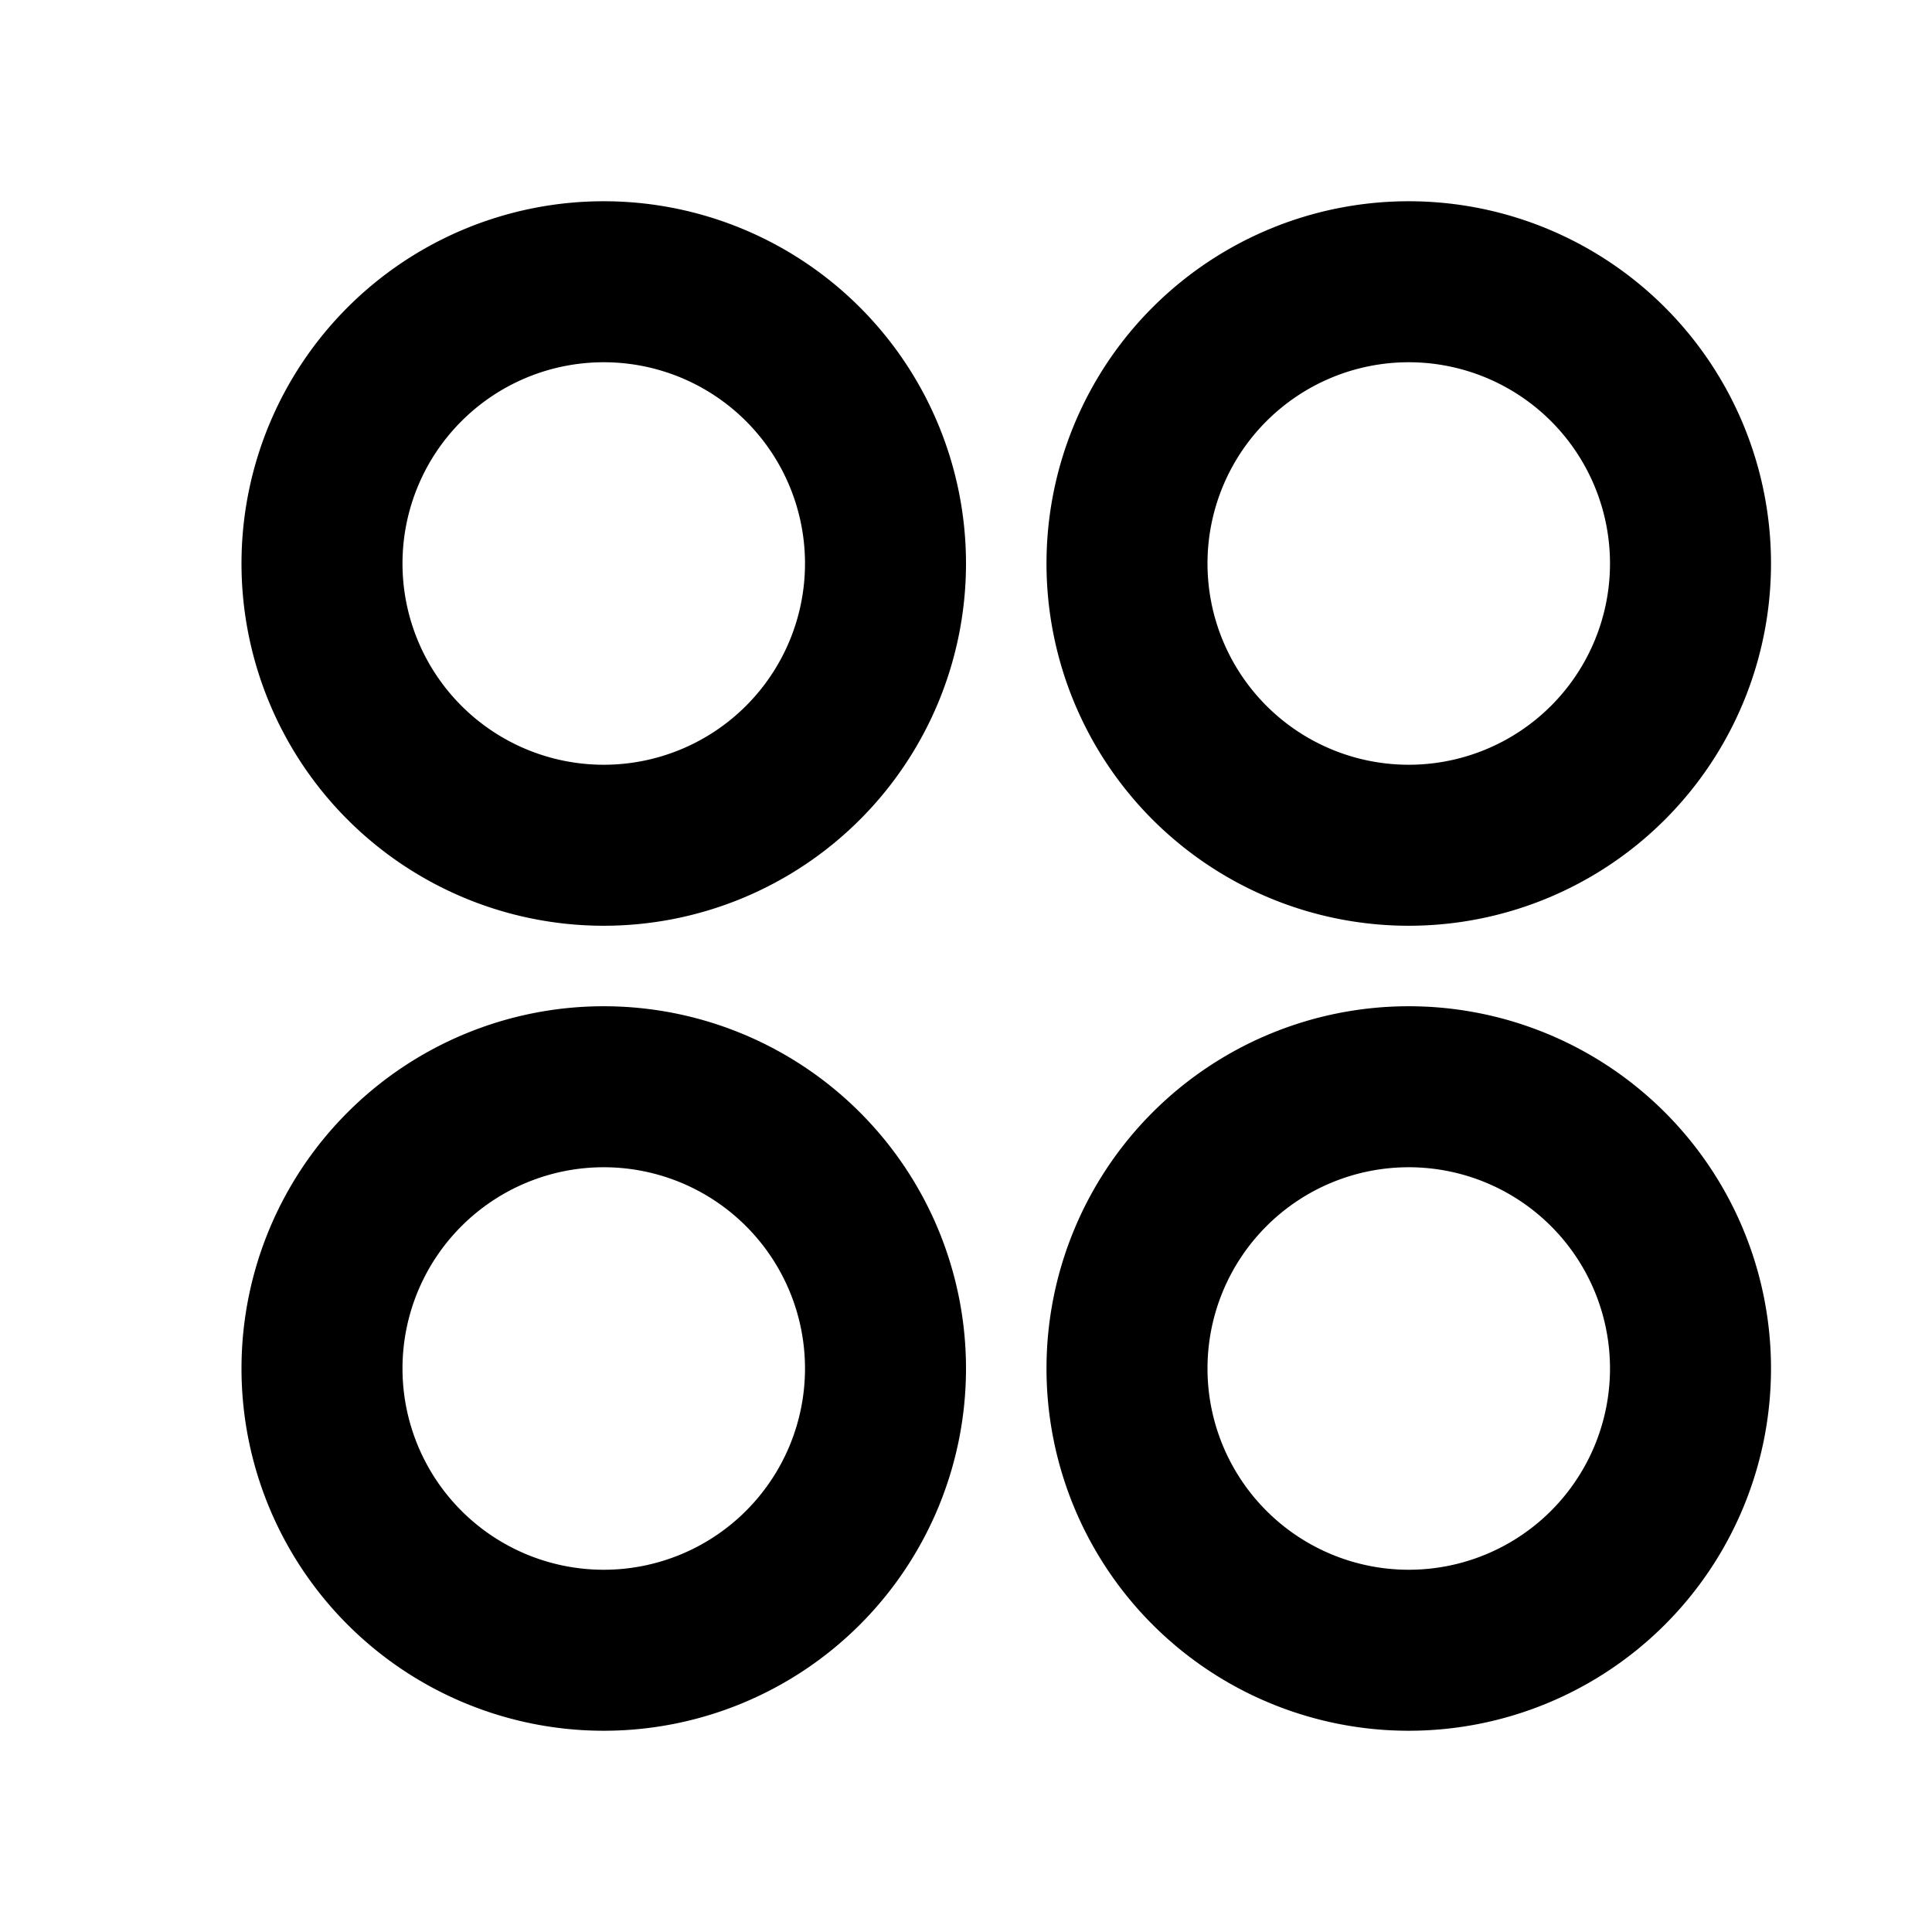 <svg viewBox="0 0 24 24" xmlns="http://www.w3.org/2000/svg" width="20" height="20"><path d="M7.5 11.5a4.5 4.5 0 110-9 4.5 4.5 0 010 9zm0 10a4.5 4.5 0 110-9 4.5 4.5 0 010 9zm10-10a4.5 4.5 0 110-9 4.5 4.5 0 010 9zm0 10a4.5 4.5 0 110-9 4.5 4.5 0 010 9zm-10-12a2.5 2.5 0 100-5 2.5 2.5 0 000 5zm0 10a2.5 2.5 0 100-5 2.5 2.5 0 000 5zm10-10a2.5 2.5 0 100-5 2.5 2.5 0 000 5zm0 10a2.5 2.5 0 100-5 2.5 2.5 0 000 5z"/></svg>